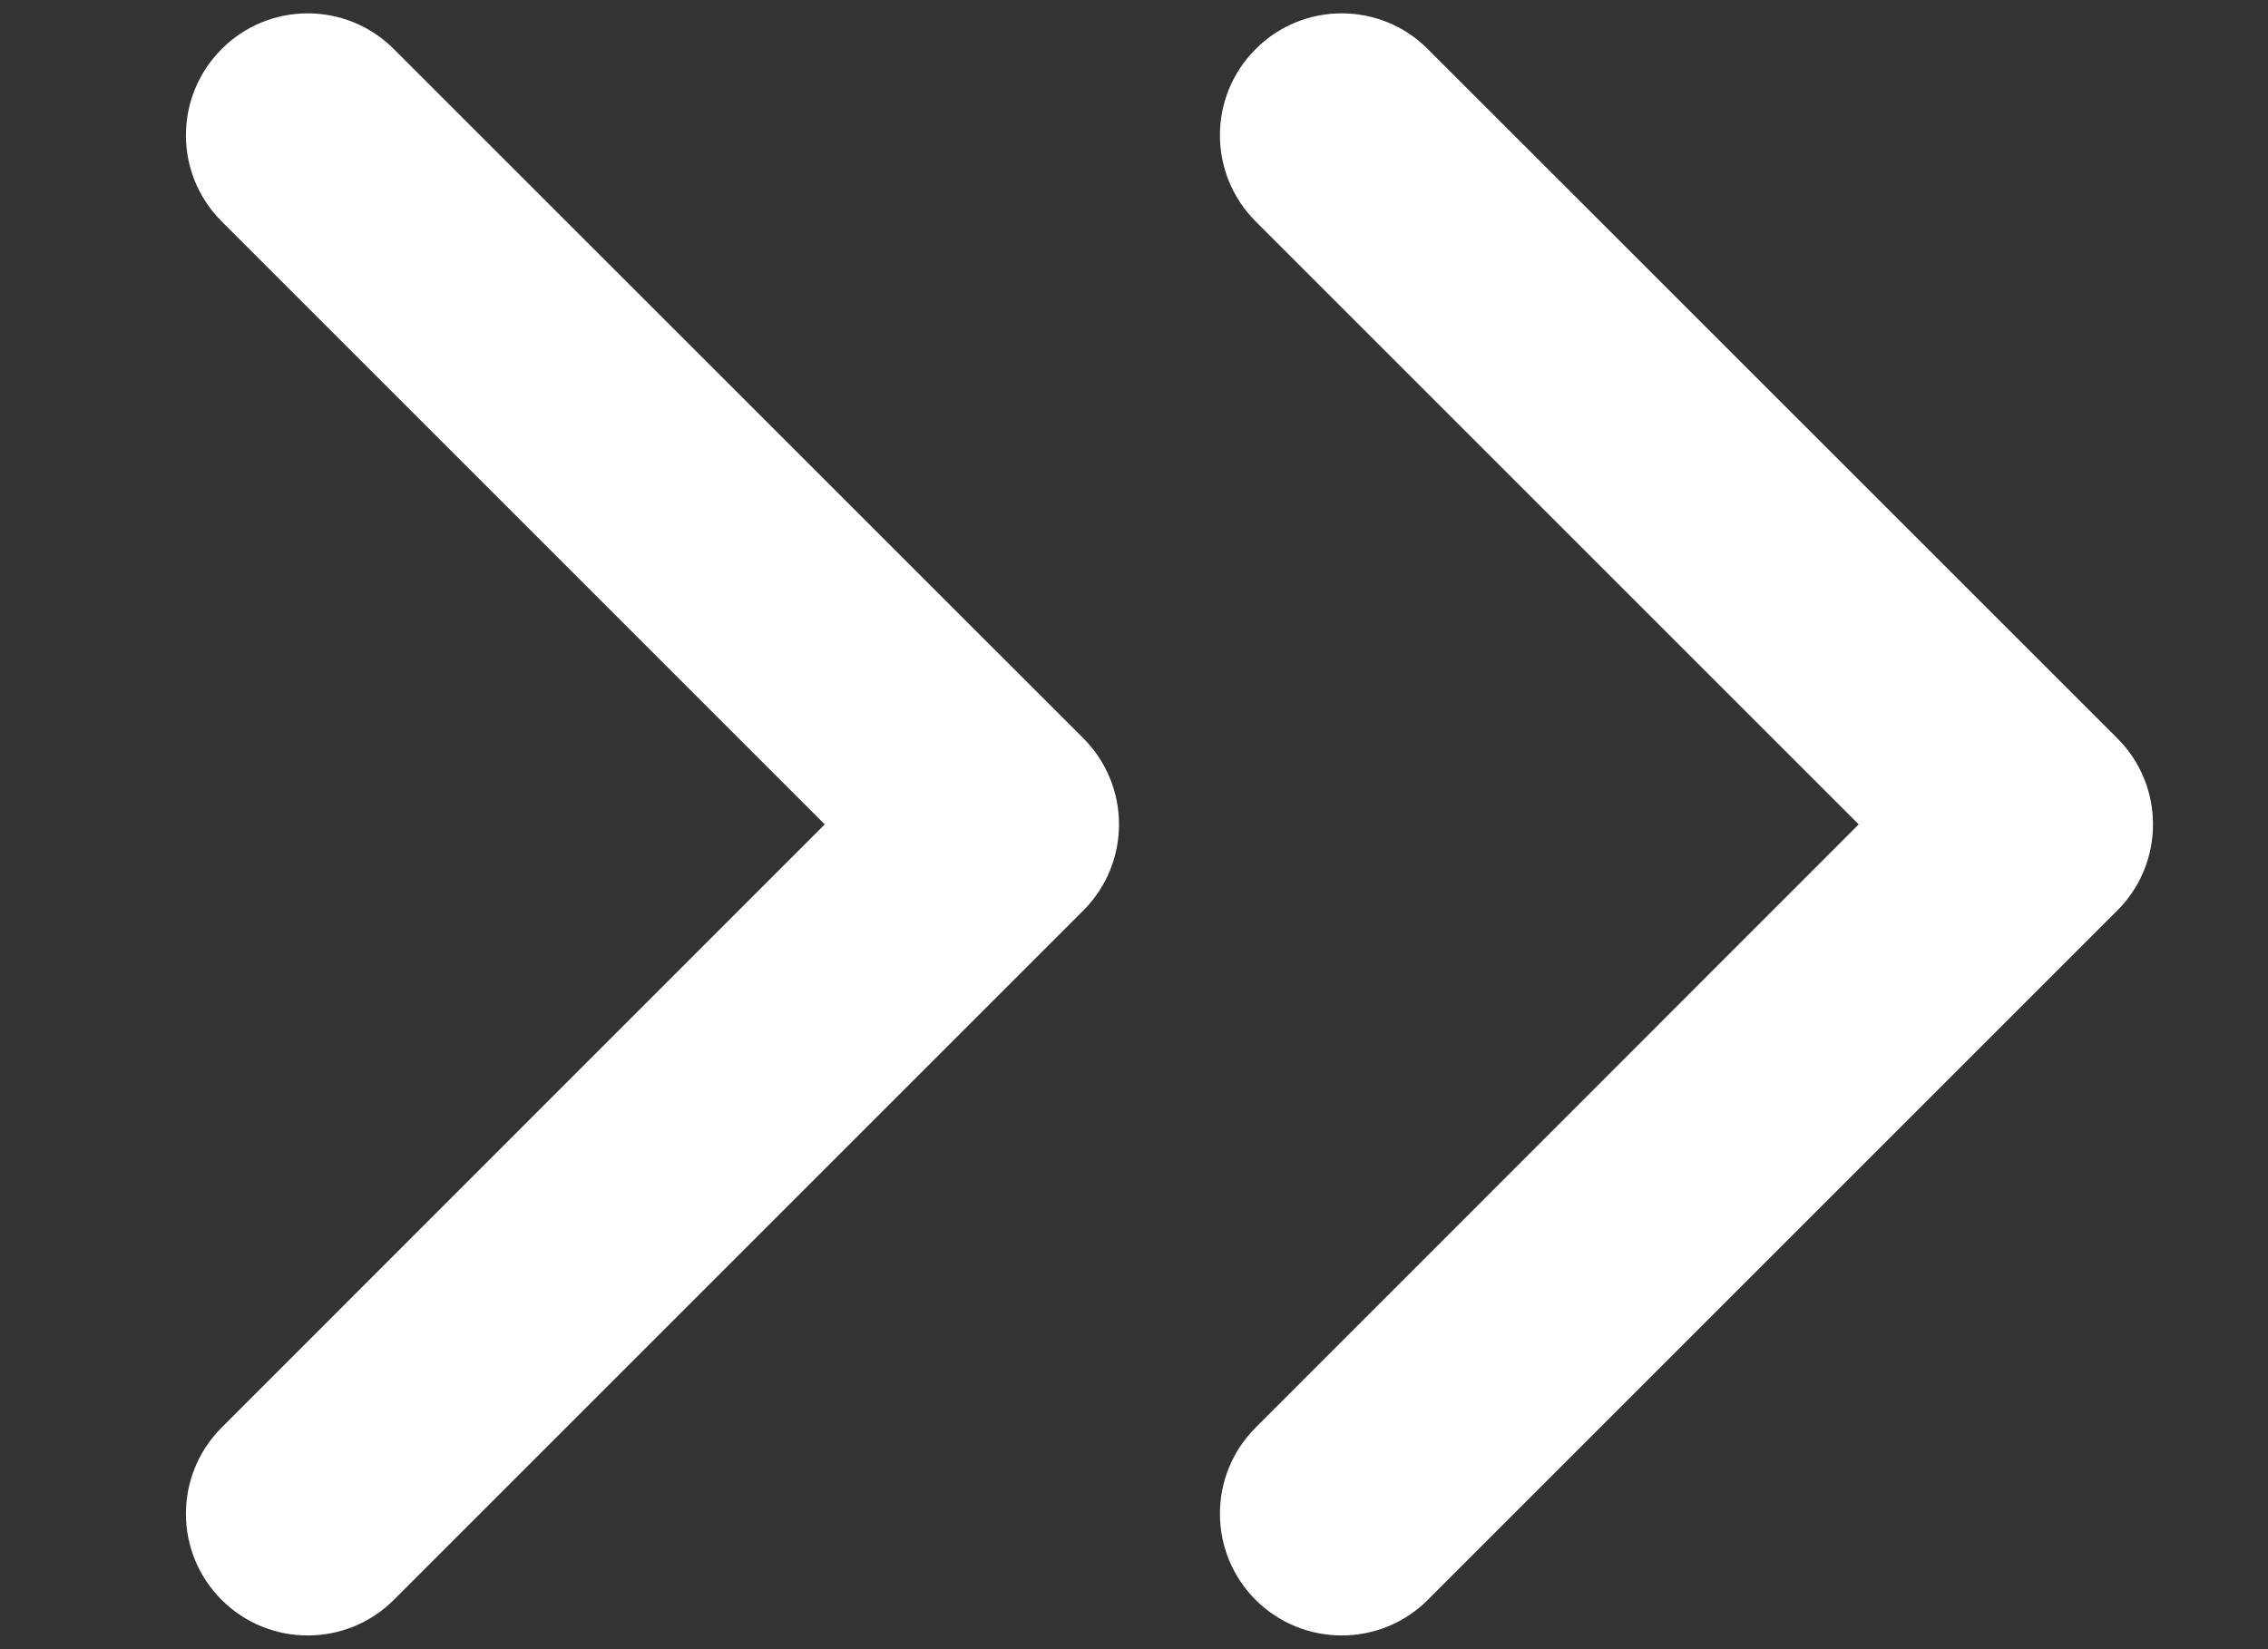 <svg width="11" height="8" viewBox="0 0 11 8" fill="none" xmlns="http://www.w3.org/2000/svg">
<rect x="0" y="0" width="11" height="8" fill="#333333" stroke="none"/>
<path fill-rule="evenodd" clip-rule="evenodd" d="M6.925 0.238C6.695 0.007 6.32 0.007 6.09 0.238C5.859 0.469 5.859 0.843 6.09 1.074L9.015 3.999L6.09 6.925C5.859 7.156 5.859 7.53 6.09 7.761C6.32 7.991 6.695 7.991 6.925 7.761L10.269 4.417C10.5 4.186 10.5 3.812 10.269 3.581L6.925 0.238ZM1.91 0.238C1.68 0.007 1.305 0.007 1.075 0.238C0.844 0.469 0.844 0.843 1.075 1.074L4 3.999L1.075 6.925C0.844 7.156 0.844 7.53 1.075 7.761C1.305 7.991 1.68 7.991 1.91 7.761L5.254 4.417C5.485 4.186 5.485 3.812 5.254 3.581L1.91 0.238Z" fill="white"/>
</svg>
